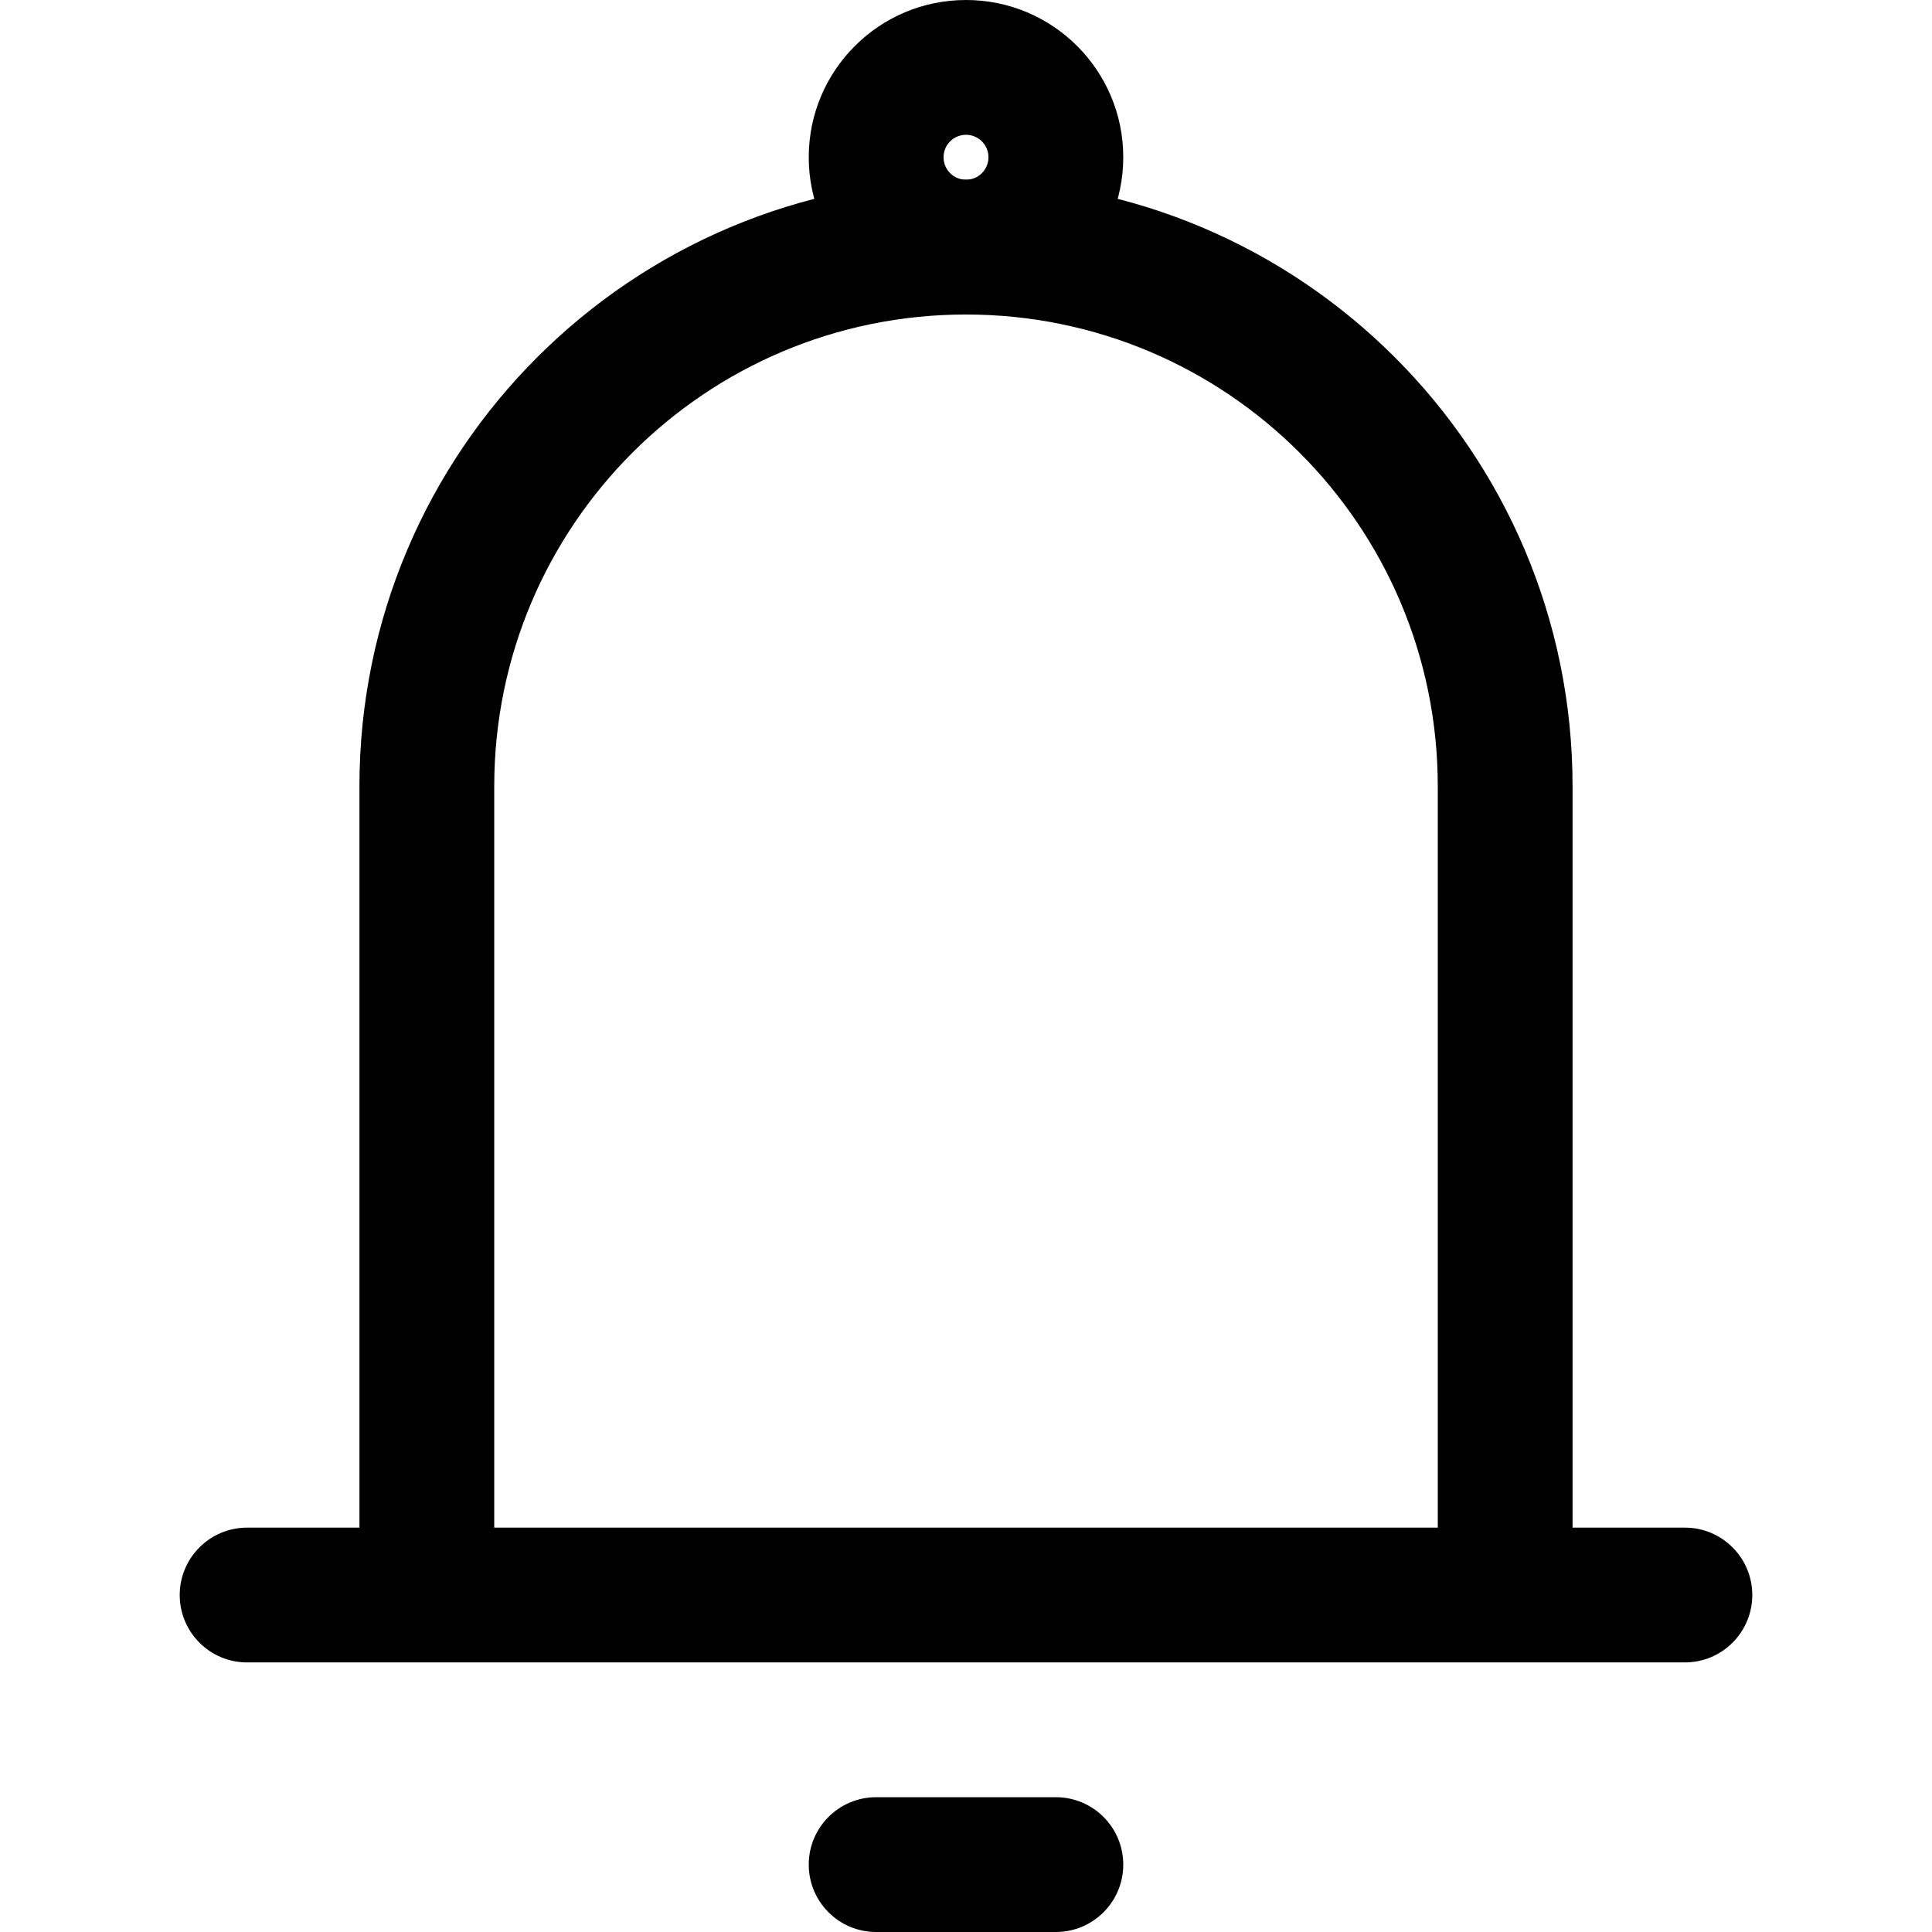 <!-- Generated by IcoMoon.io -->
<svg version="1.1" xmlns="http://www.w3.org/2000/svg" width="1024" height="1024" viewBox="0 0 1024 1024">
<title></title>
<g id="icomoon-ignore">
</g>
<path d="M512.001 71.442c-6.577 0-11.907 5.331-11.907 11.907s5.329 11.907 11.907 11.907c6.577 0 11.907-5.331 11.907-11.907s-5.329-11.907-11.907-11.907zM428.652 83.349c0-46.032 37.316-83.349 83.349-83.349s83.349 37.316 83.349 83.349c0 46.032-37.316 83.349-83.349 83.349s-83.349-37.316-83.349-83.349z"></path>
<path d="M512.001 166.698c-138.097 0-250.046 111.949-250.046 250.046v392.93h500.093v-392.93c0-138.097-111.949-250.046-250.046-250.046zM512.001 95.256c177.552 0 321.488 143.935 321.488 321.488v392.93h59.534c19.728 0 35.721 15.993 35.721 35.721s-15.993 35.721-35.721 35.721h-762.046c-19.728 0-35.721-15.993-35.721-35.721s15.993-35.721 35.721-35.721h59.534v-392.93c0-177.553 143.935-321.488 321.488-321.488z"></path>
<path d="M595.35 988.279c0 19.728-15.993 35.721-35.721 35.721h-95.255c-19.728 0-35.721-15.993-35.721-35.721s15.993-35.721 35.721-35.721h95.255c19.728 0 35.721 15.993 35.721 35.721z"></path>
</svg>
